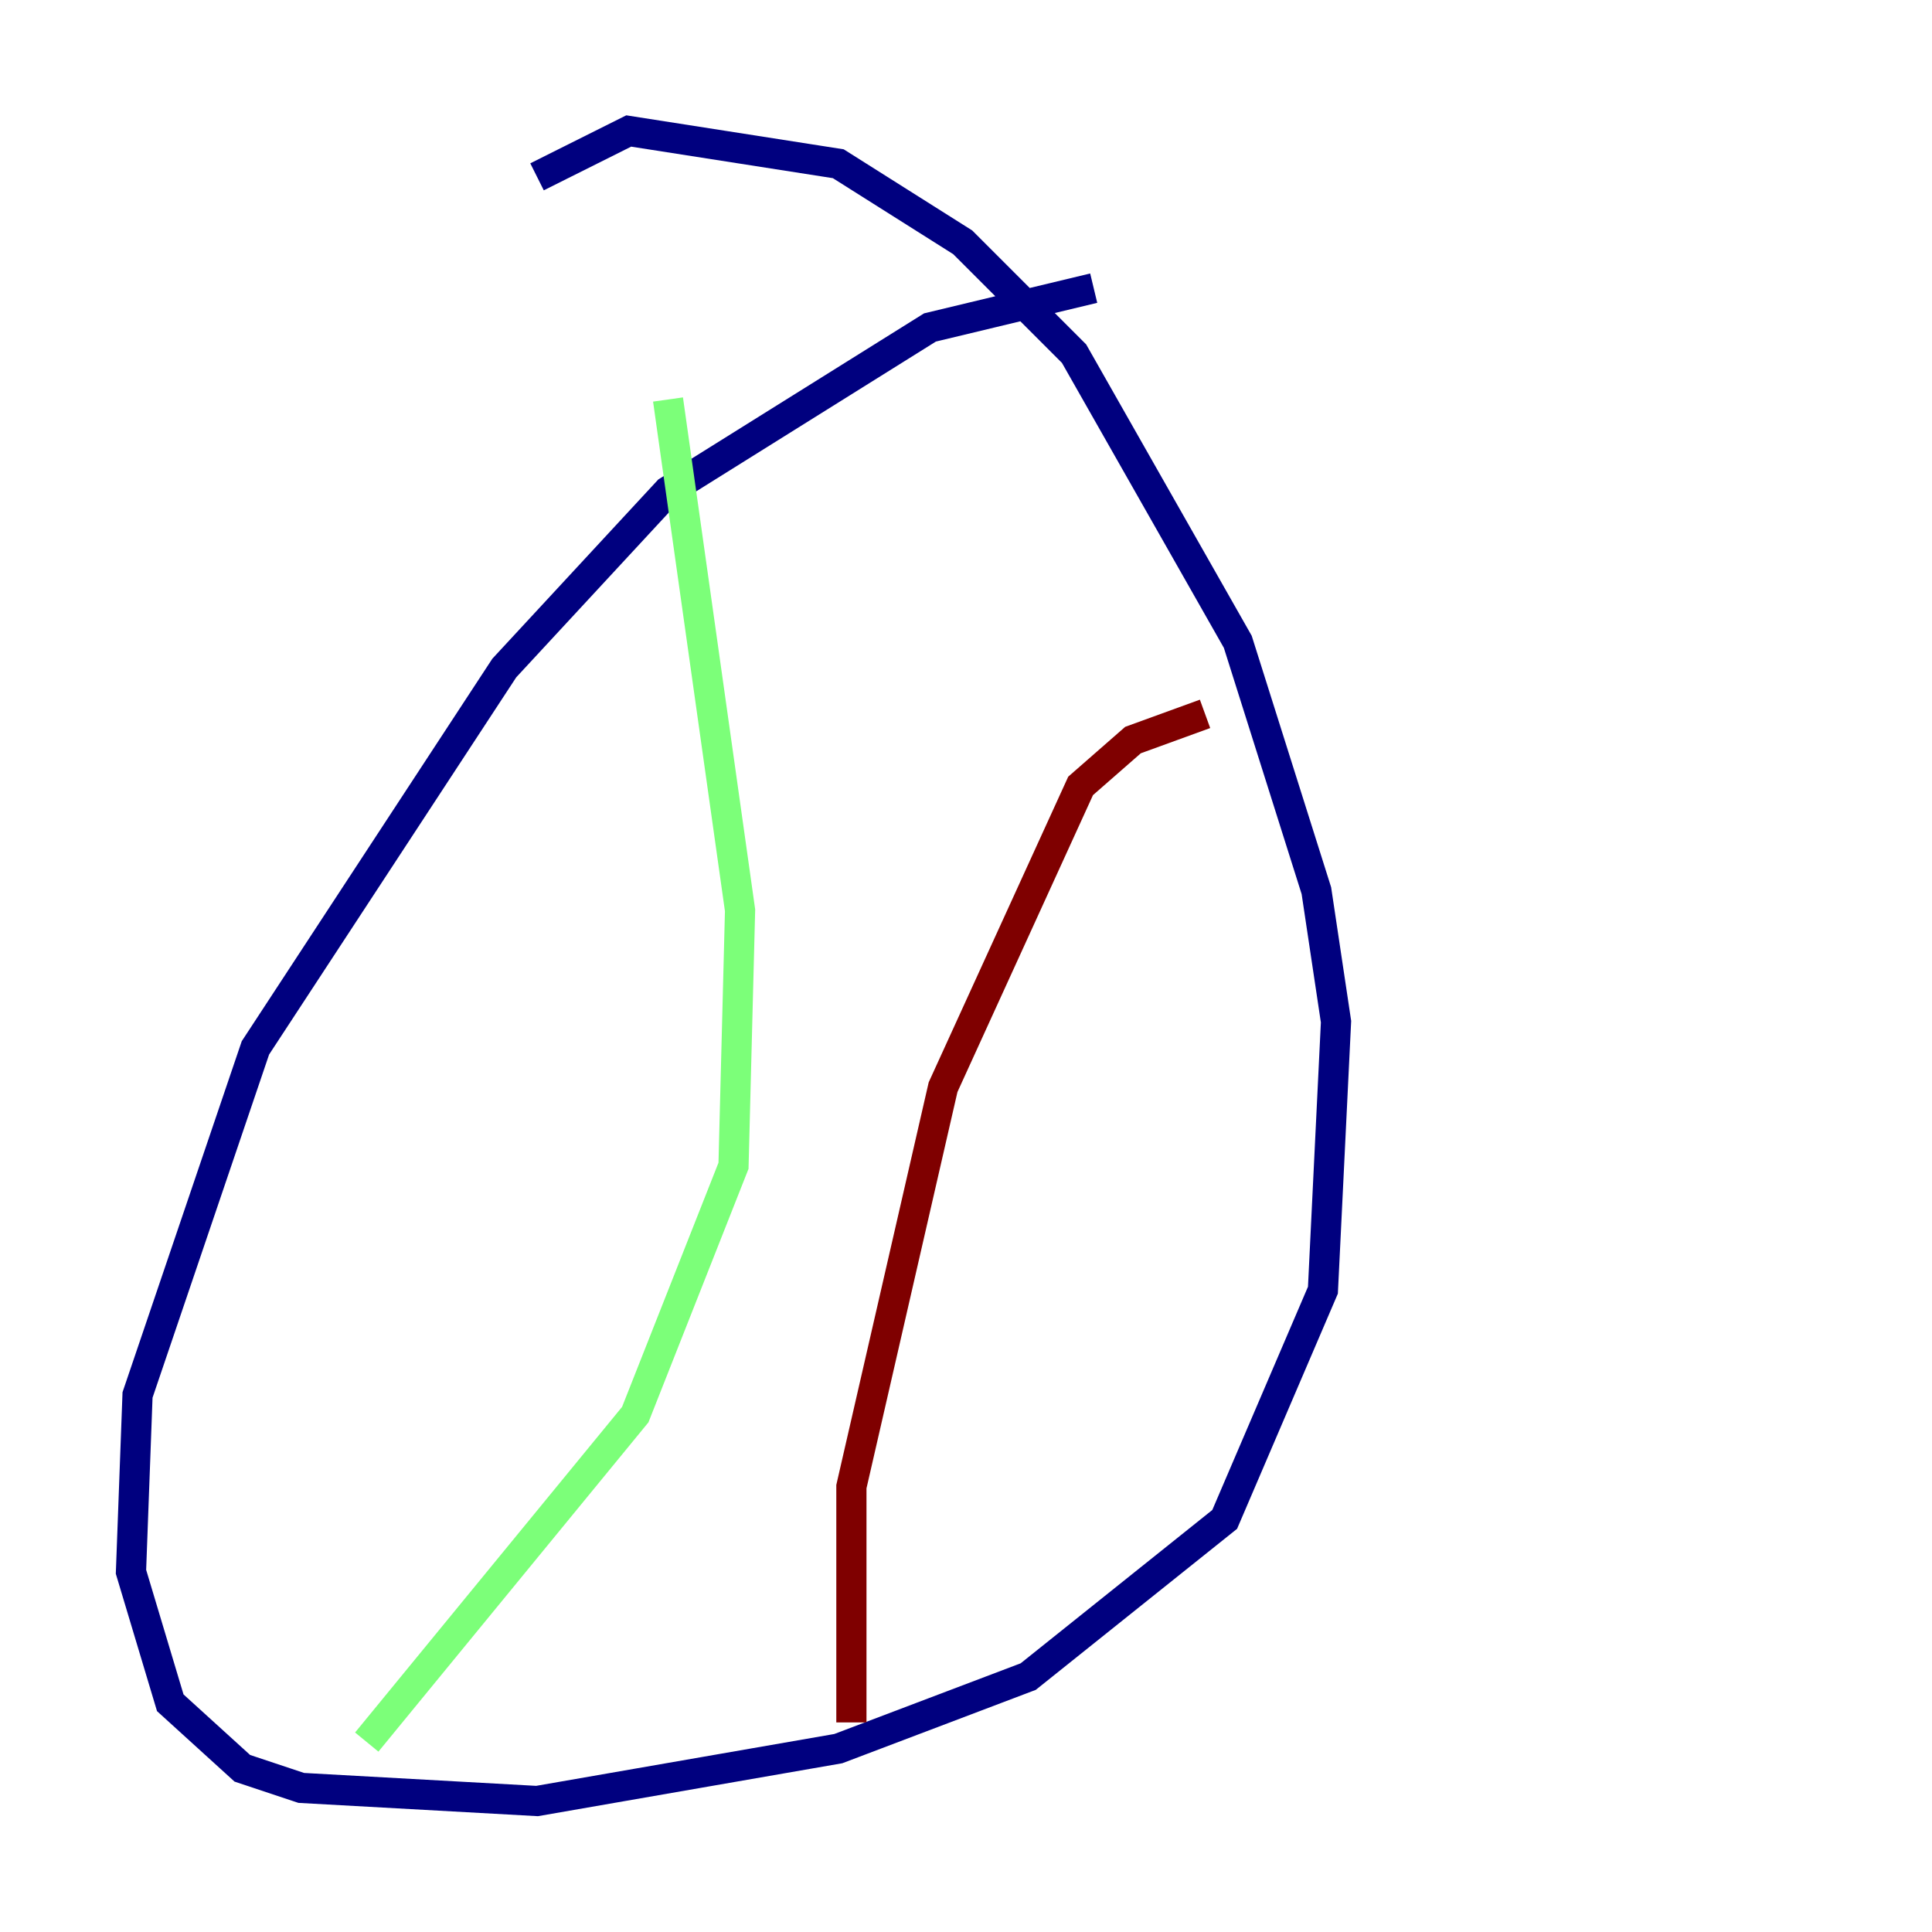 <?xml version="1.0" encoding="utf-8" ?>
<svg baseProfile="tiny" height="128" version="1.2" viewBox="0,0,128,128" width="128" xmlns="http://www.w3.org/2000/svg" xmlns:ev="http://www.w3.org/2001/xml-events" xmlns:xlink="http://www.w3.org/1999/xlink"><defs /><polyline fill="none" points="72.461,19.091 61.614,21.695 44.258,32.542 33.41,44.258 16.922,69.424 9.112,92.42 8.678,104.136 11.281,112.814 16.054,117.153 19.959,118.454 35.58,119.322 55.539,115.851 68.122,111.078 81.139,100.664 87.647,85.478 88.515,67.688 87.214,59.01 82.007,42.522 71.159,23.43 63.783,16.054 55.539,10.848 41.654,8.678 35.58,11.715" stroke="#00007f" stroke-width="2" /><polyline fill="none" points="44.258,26.468 49.031,60.312 48.597,77.234 42.088,93.722 24.298,115.417" stroke="#7cff79" stroke-width="2" /><polyline fill="none" points="56.407,114.115 56.407,98.495 62.481,72.027 71.593,52.068 75.064,49.031 79.837,47.295" stroke="#7f0000" stroke-width="2" /></svg>